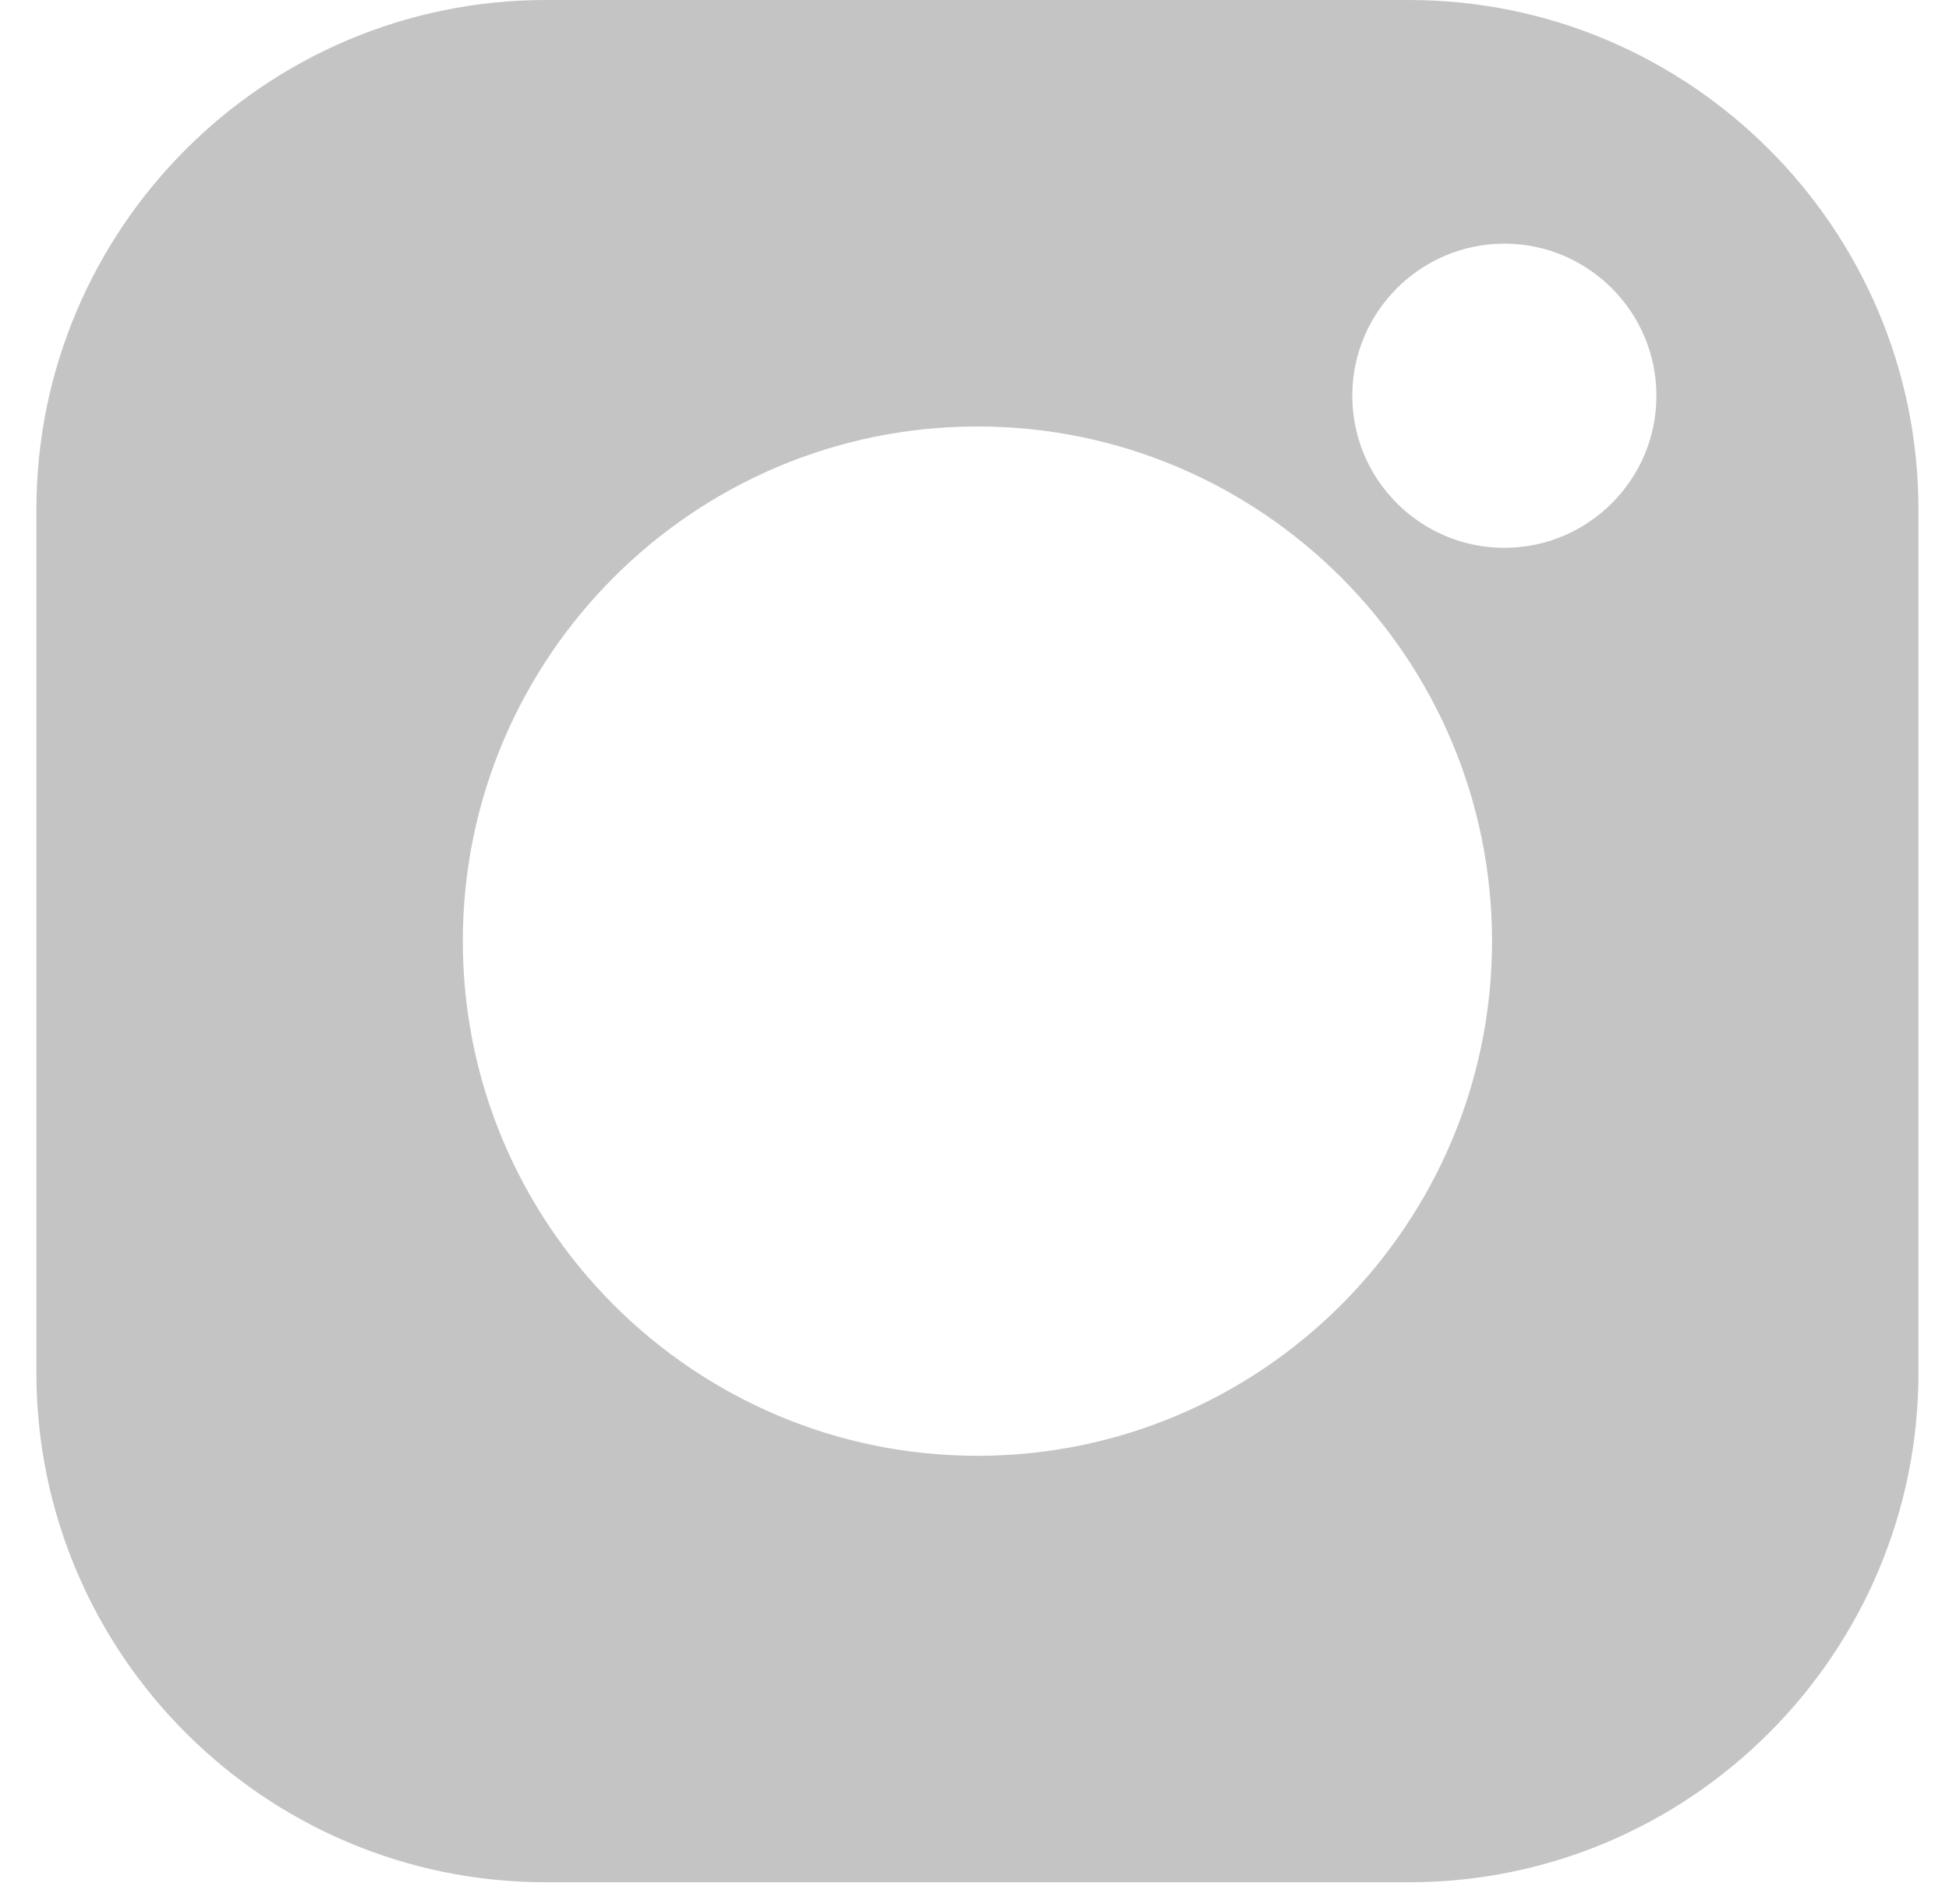 <svg width="43" height="42" viewBox="0 0 43 42" fill="none" xmlns="http://www.w3.org/2000/svg">
<path d="M31.086 0H12.043C5.845 0 0.803 5.042 0.803 11.24V30.283C0.803 36.481 5.845 41.523 12.043 41.523H31.087C37.284 41.523 42.326 36.481 42.326 30.283V11.24C42.326 5.042 37.284 0 31.086 0V0ZM21.565 32.115C15.304 32.115 10.211 27.022 10.211 20.762C10.211 14.501 15.304 9.408 21.565 9.408C27.825 9.408 32.918 14.501 32.918 20.762C32.918 27.022 27.825 32.115 21.565 32.115ZM33.19 12.085C31.34 12.085 29.835 10.581 29.835 8.731C29.835 6.88 31.34 5.375 33.19 5.375C35.04 5.375 36.545 6.88 36.545 8.731C36.545 10.581 35.04 12.085 33.19 12.085Z" fill="#C4C4C4"/>
</svg>

